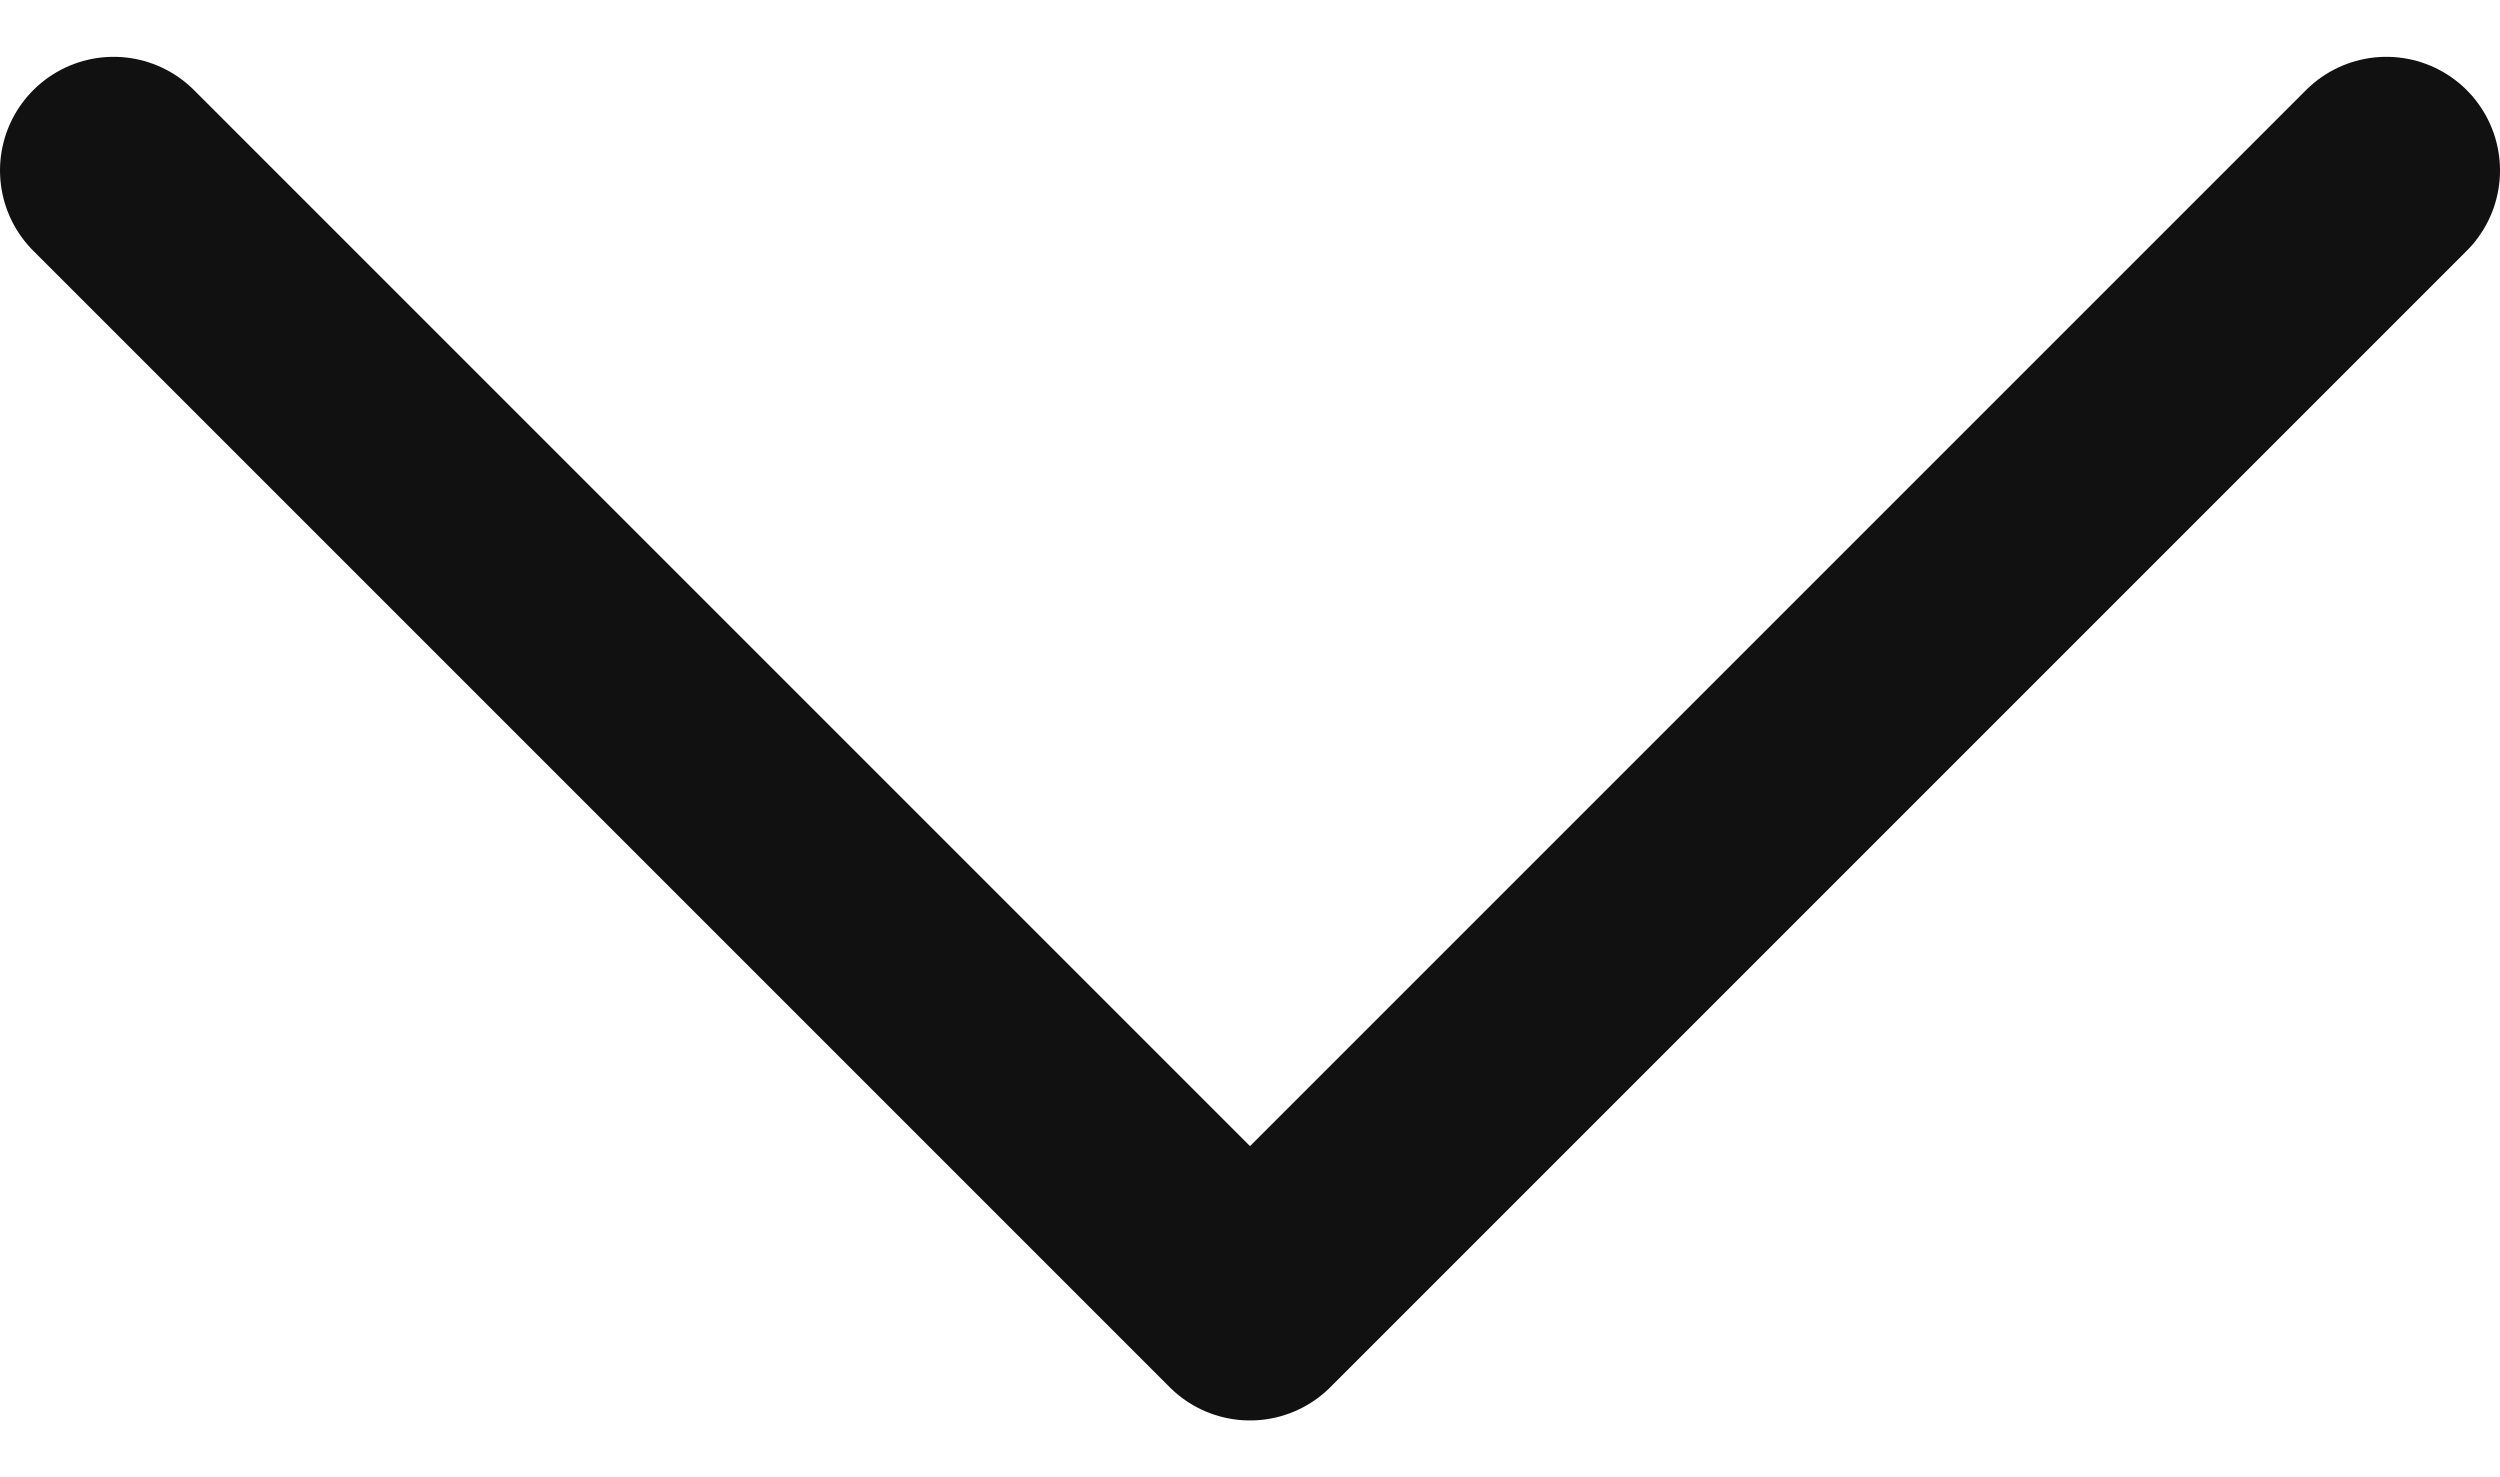 <svg width="22" height="13" viewBox="0 0 22 13" fill="none" xmlns="http://www.w3.org/2000/svg">
<path d="M1 1.5L11 11.5L21 1.5" stroke="#111111" stroke-width="2" stroke-linecap="round" stroke-linejoin="round"/>
</svg>
